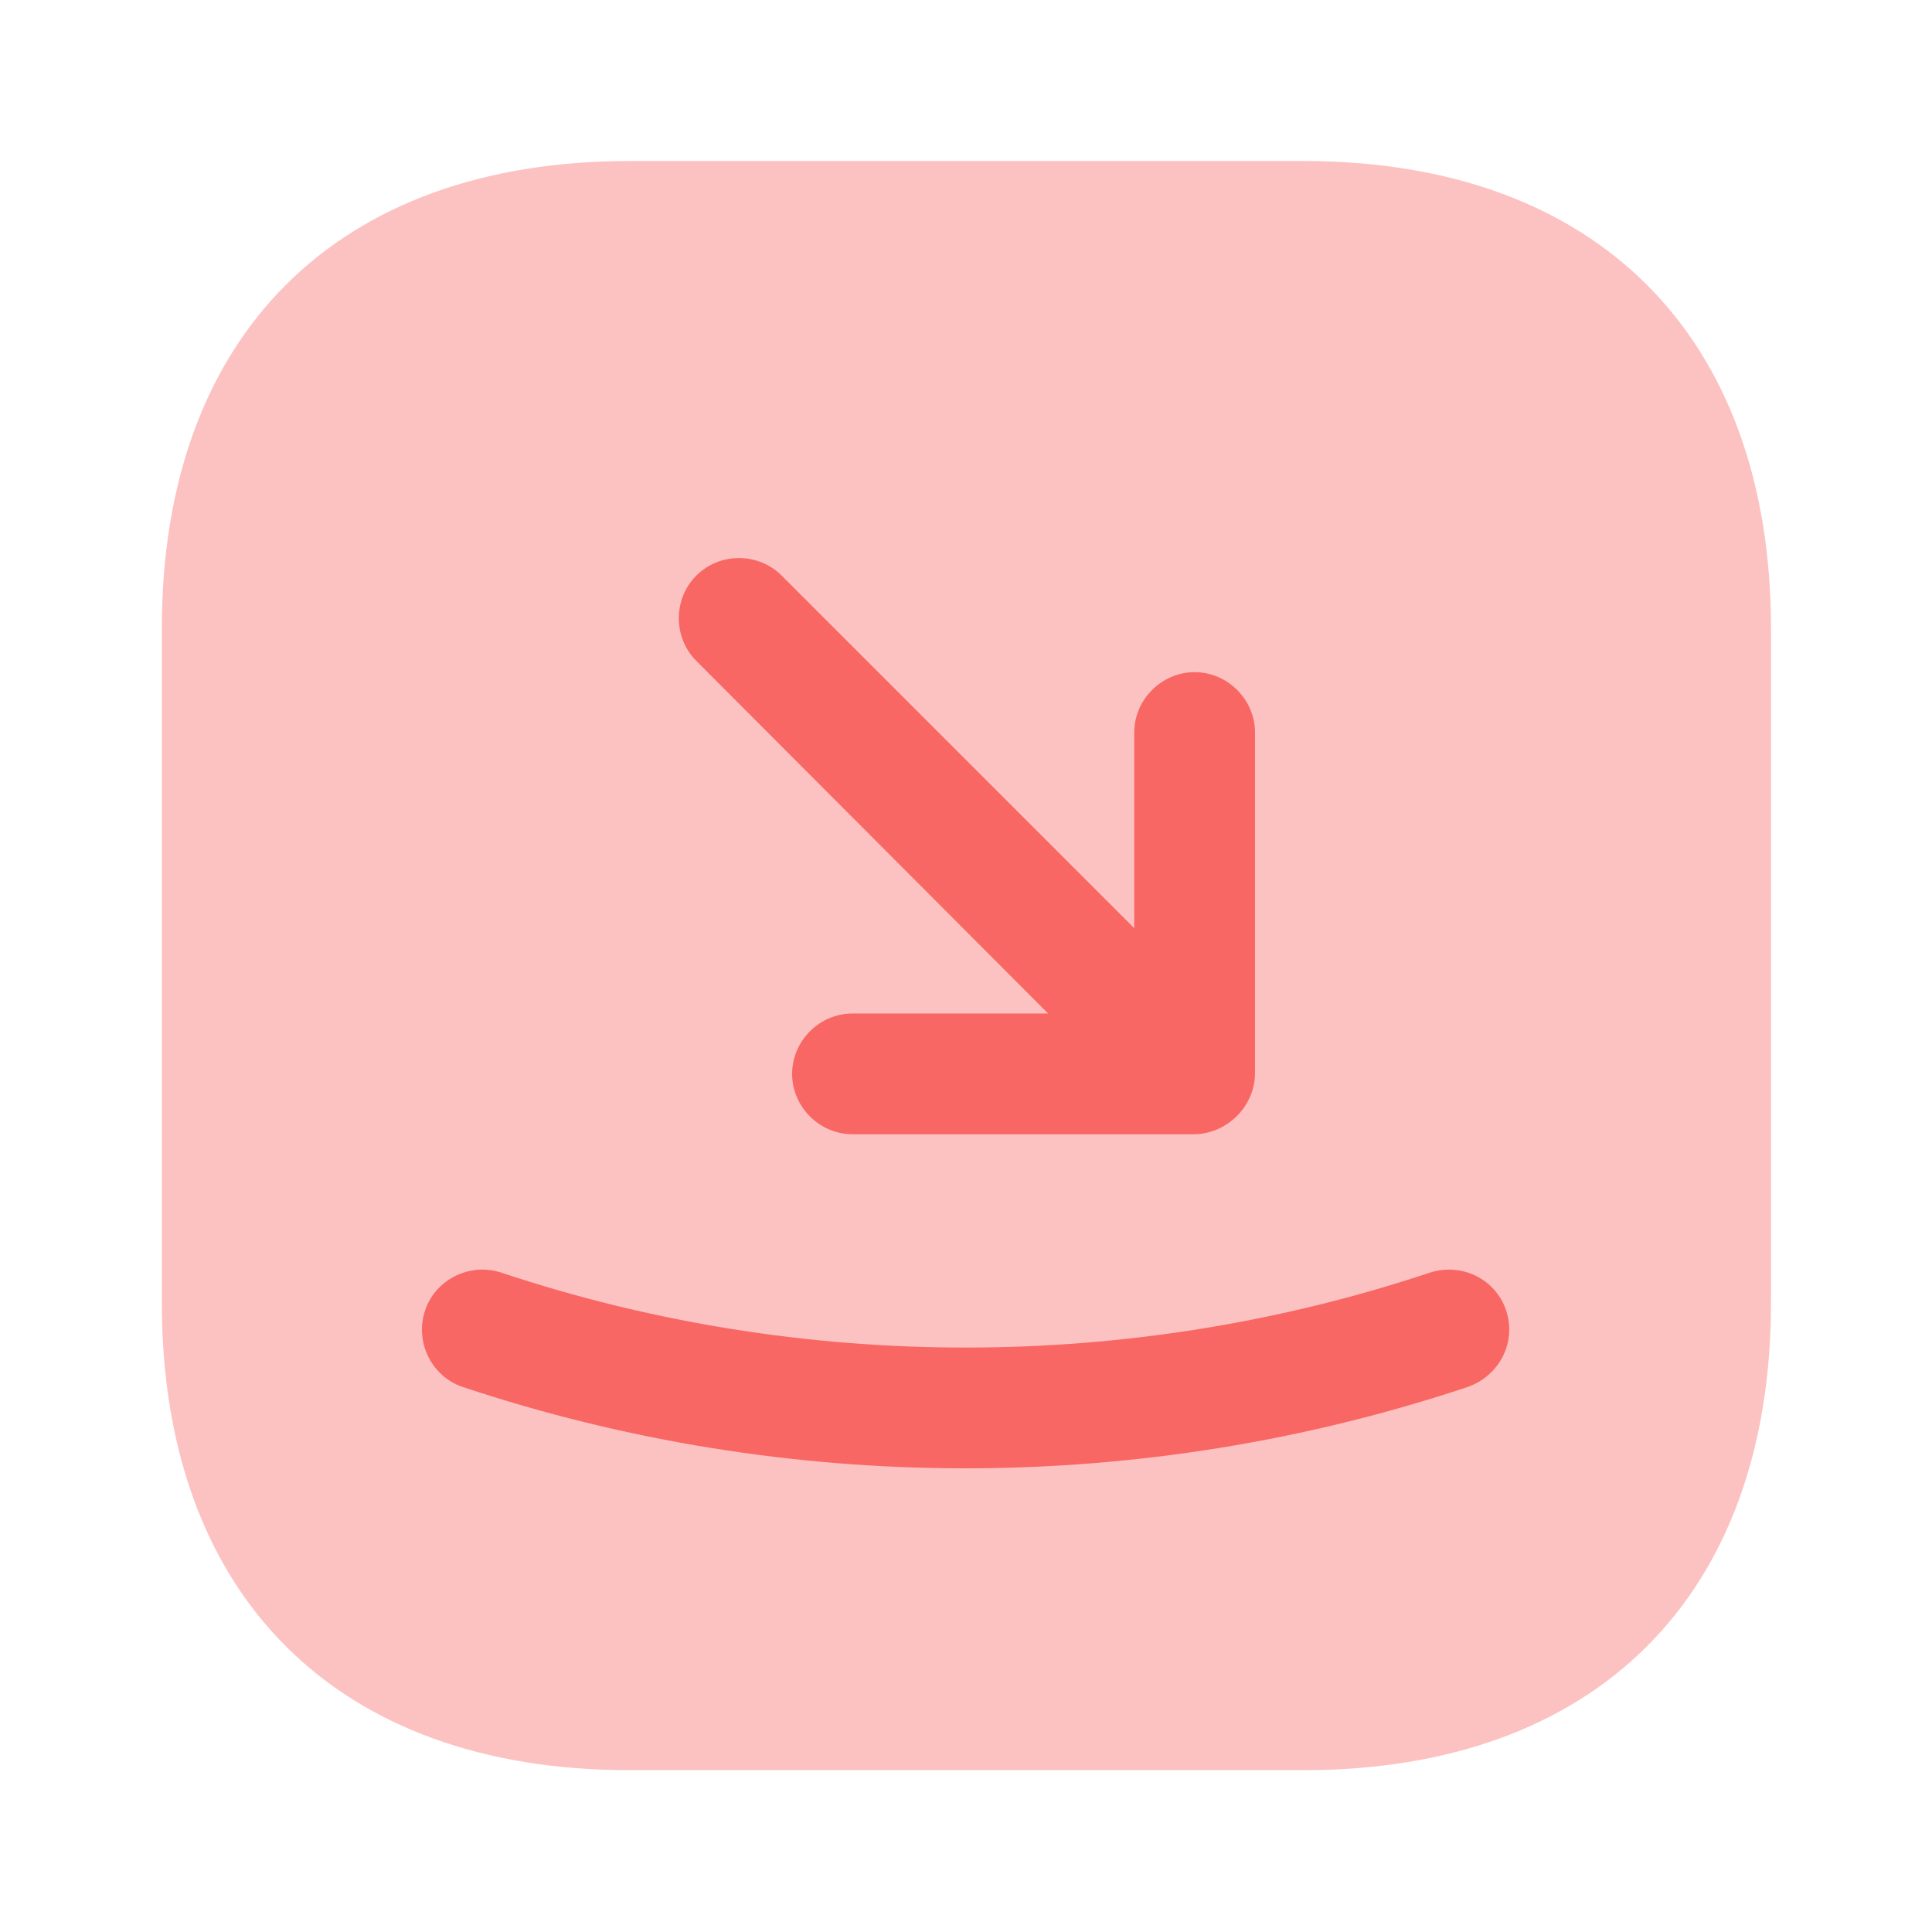 <svg width="24" height="24" viewBox="0 0 24 24" fill="none" xmlns="http://www.w3.org/2000/svg">
<path opacity="0.4" d="M16.19 2H7.82C4.18 2 2.01 4.17 2.01 7.81V16.18C2.01 19.82 4.18 21.99 7.82 21.99H16.19C19.83 21.99 22 19.82 22 16.18V7.81C22 4.17 19.83 2 16.19 2Z" fill="#F86764"/>
<path d="M13.02 12.59H10.59C10.18 12.59 9.84 12.93 9.84 13.34C9.84 13.75 10.18 14.09 10.59 14.09H14.83C14.93 14.09 15.02 14.07 15.12 14.03C15.3 13.95 15.45 13.81 15.53 13.62C15.57 13.53 15.59 13.43 15.59 13.33V9.1C15.59 8.69 15.25 8.35 14.84 8.35C14.43 8.35 14.09 8.69 14.09 9.1V11.53L9.71 7.15C9.42 6.86 8.94 6.86 8.65 7.15C8.36 7.44 8.36 7.92 8.65 8.21L13.02 12.59Z" fill="#F86764"/>
<path d="M18.71 16.28C18.58 15.89 18.16 15.68 17.76 15.81C14.04 17.05 9.95 17.05 6.23 15.81C5.84 15.68 5.41 15.89 5.28 16.28C5.15 16.67 5.36 17.1 5.75 17.23C7.76 17.9 9.87 18.24 11.99 18.24C14.11 18.24 16.22 17.9 18.23 17.23C18.63 17.09 18.84 16.67 18.71 16.28Z" fill="#F86764"/>
</svg>
